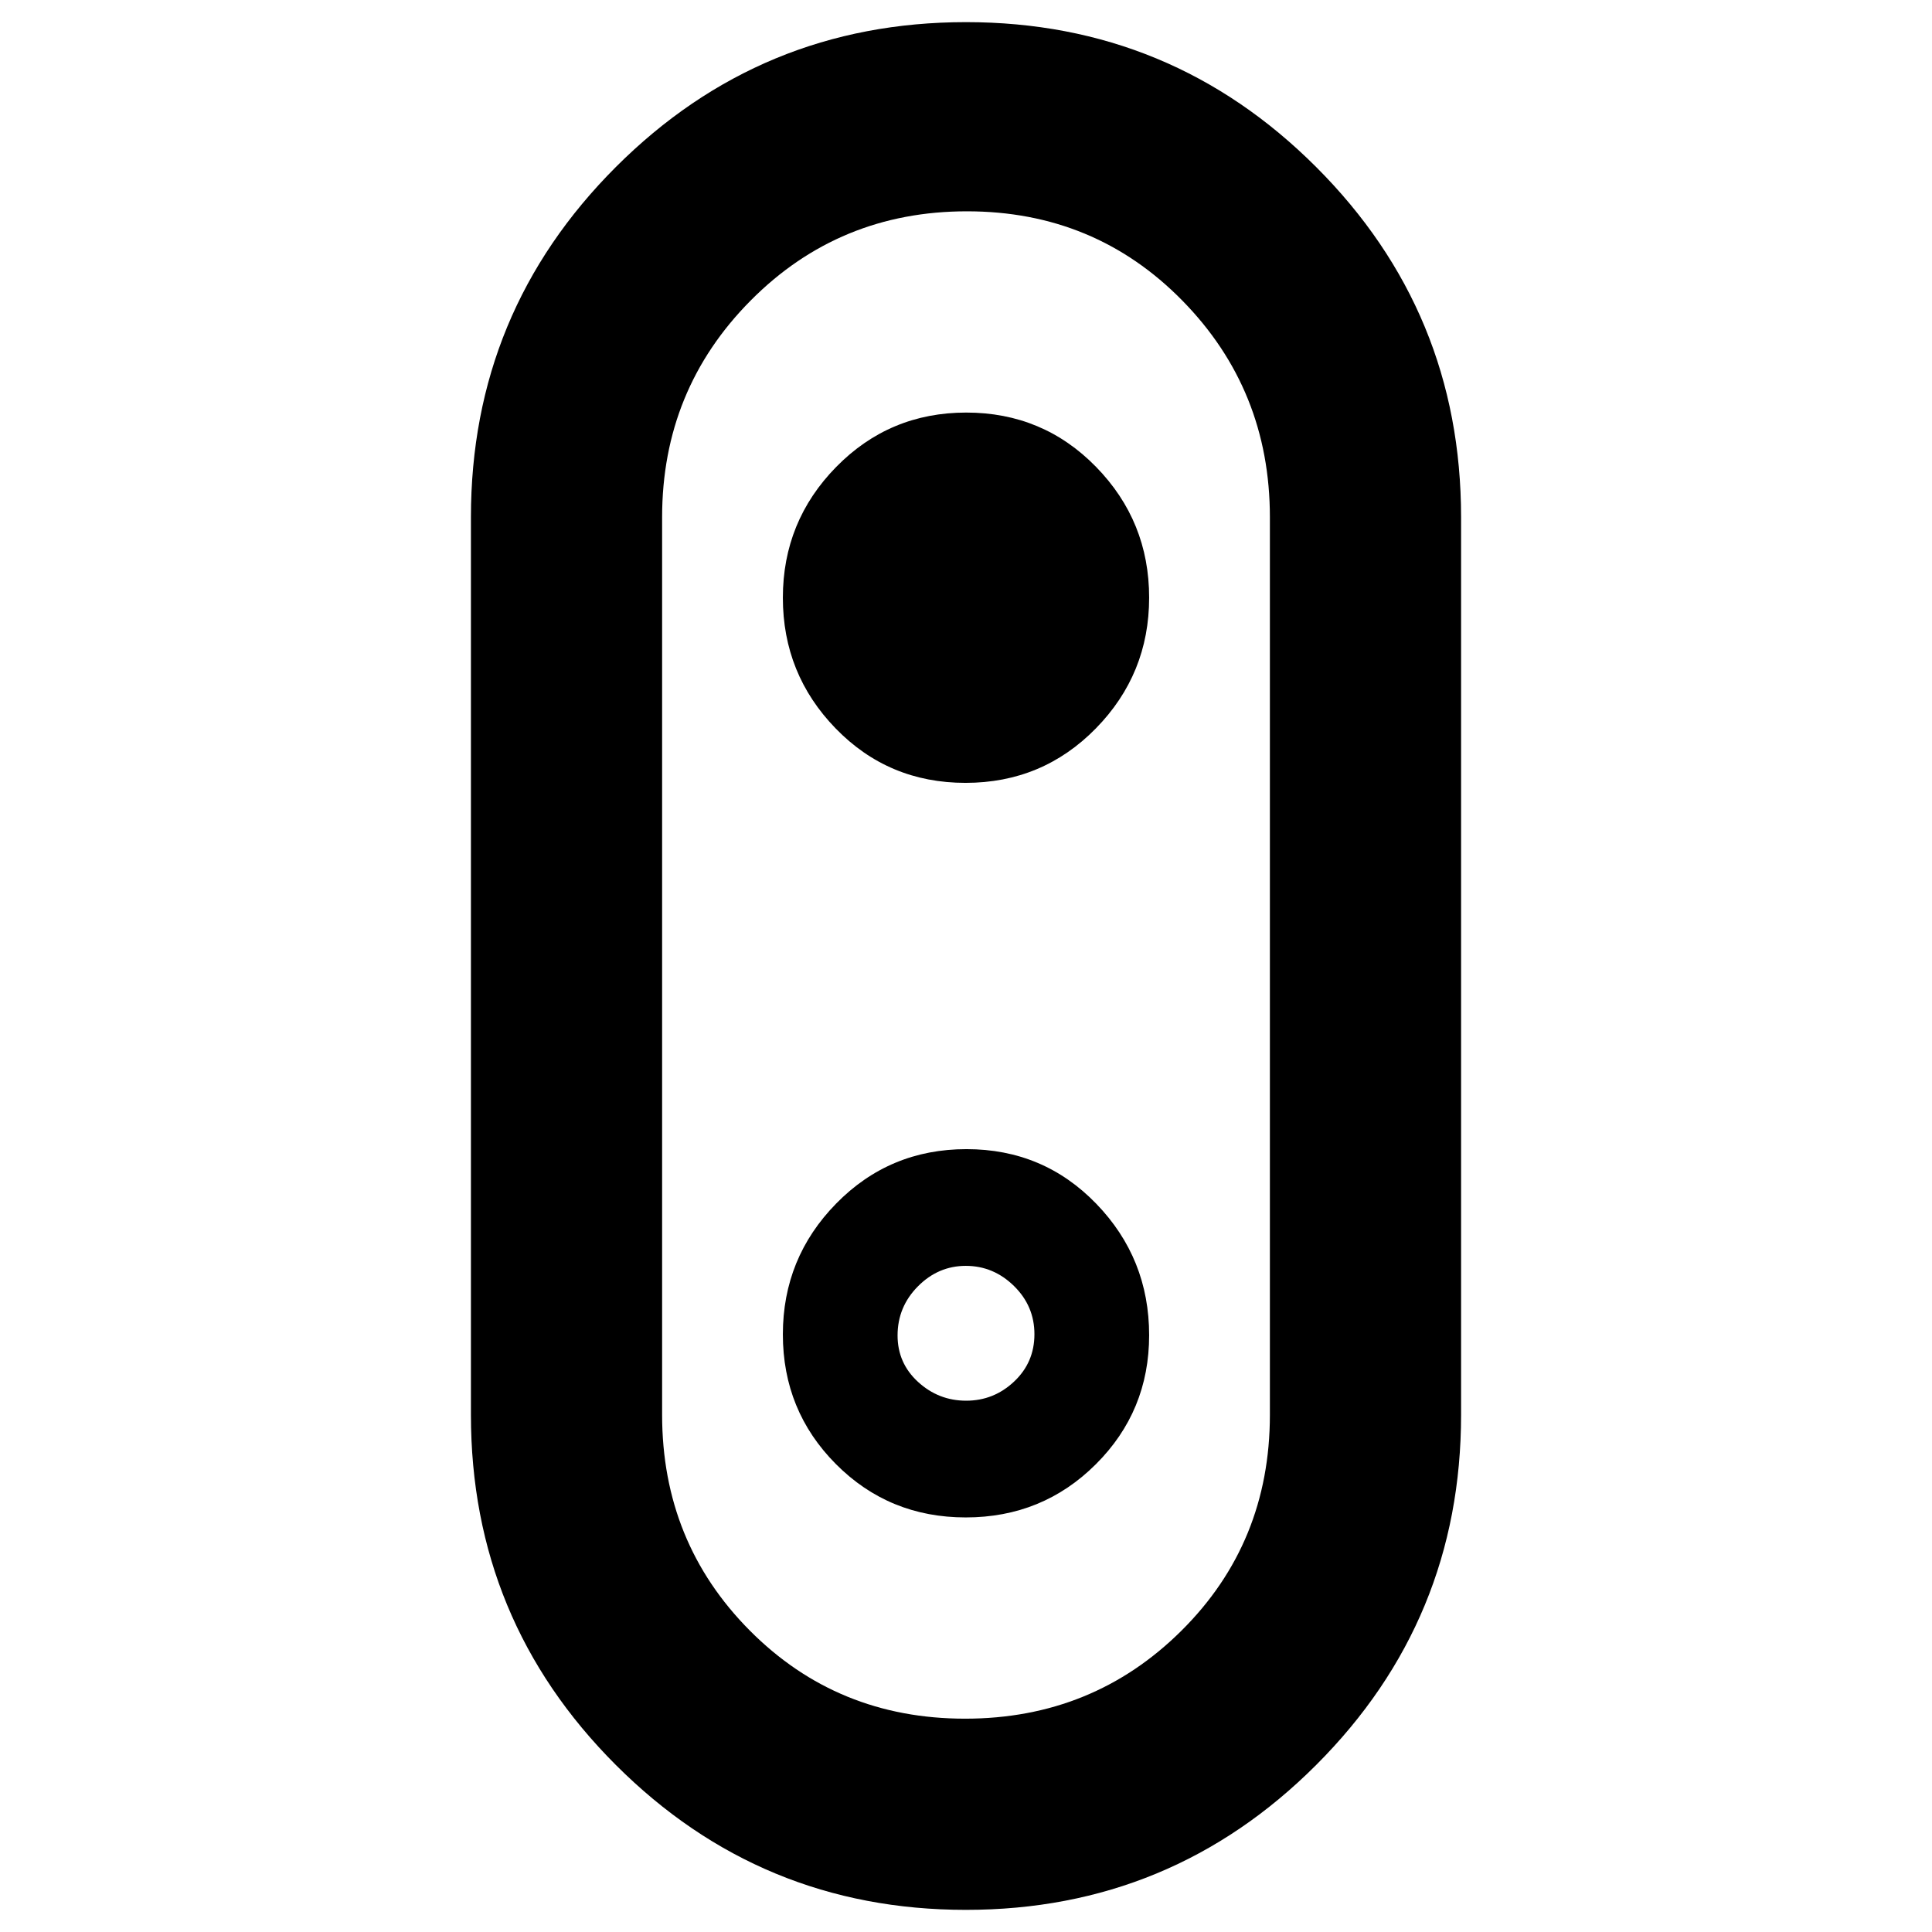 <svg xmlns="http://www.w3.org/2000/svg" width="48" height="48" viewBox="0 96 960 960"><path d="M480 1045q-102 0-174-72t-72-174V353q0-102 72-174t174-72q102 0 174 72t72 174v446q0 102-72 174t-174 72Zm-.471-95Q543 950 587 906.333 631 862.667 631 799V353q0-63.333-43.529-107.667-43.53-44.333-107-44.333Q417 201 373 245.333 329 289.667 329 353v446q0 63.333 43.529 107.167 43.53 43.833 107 43.833Zm.338-100Q518 850 544.5 823.594 571 797.188 571 759.46q0-38.14-26.252-65.3-26.252-27.16-64.5-27.16Q442 667 415.5 694.035q-26.5 27.036-26.5 65Q389 797 415.367 823.5q26.368 26.5 64.5 26.5Zm.221-58q-13.713 0-23.9-9.321Q446 773.358 446 759.579q0-14.204 10.1-24.391Q466.2 725 479.912 725q13.713 0 23.9 9.974Q514 744.947 514 758.965q0 14.017-10.1 23.526T480.088 792Zm-.336-307Q518 485 544.5 457.965q26.5-27.036 26.5-65Q571 355 544.633 328t-64.5-27Q442 301 415.5 328.025 389 355.05 389 393q0 37.95 26.252 64.975Q441.504 485 479.752 485Zm.248 91Z"/></svg>